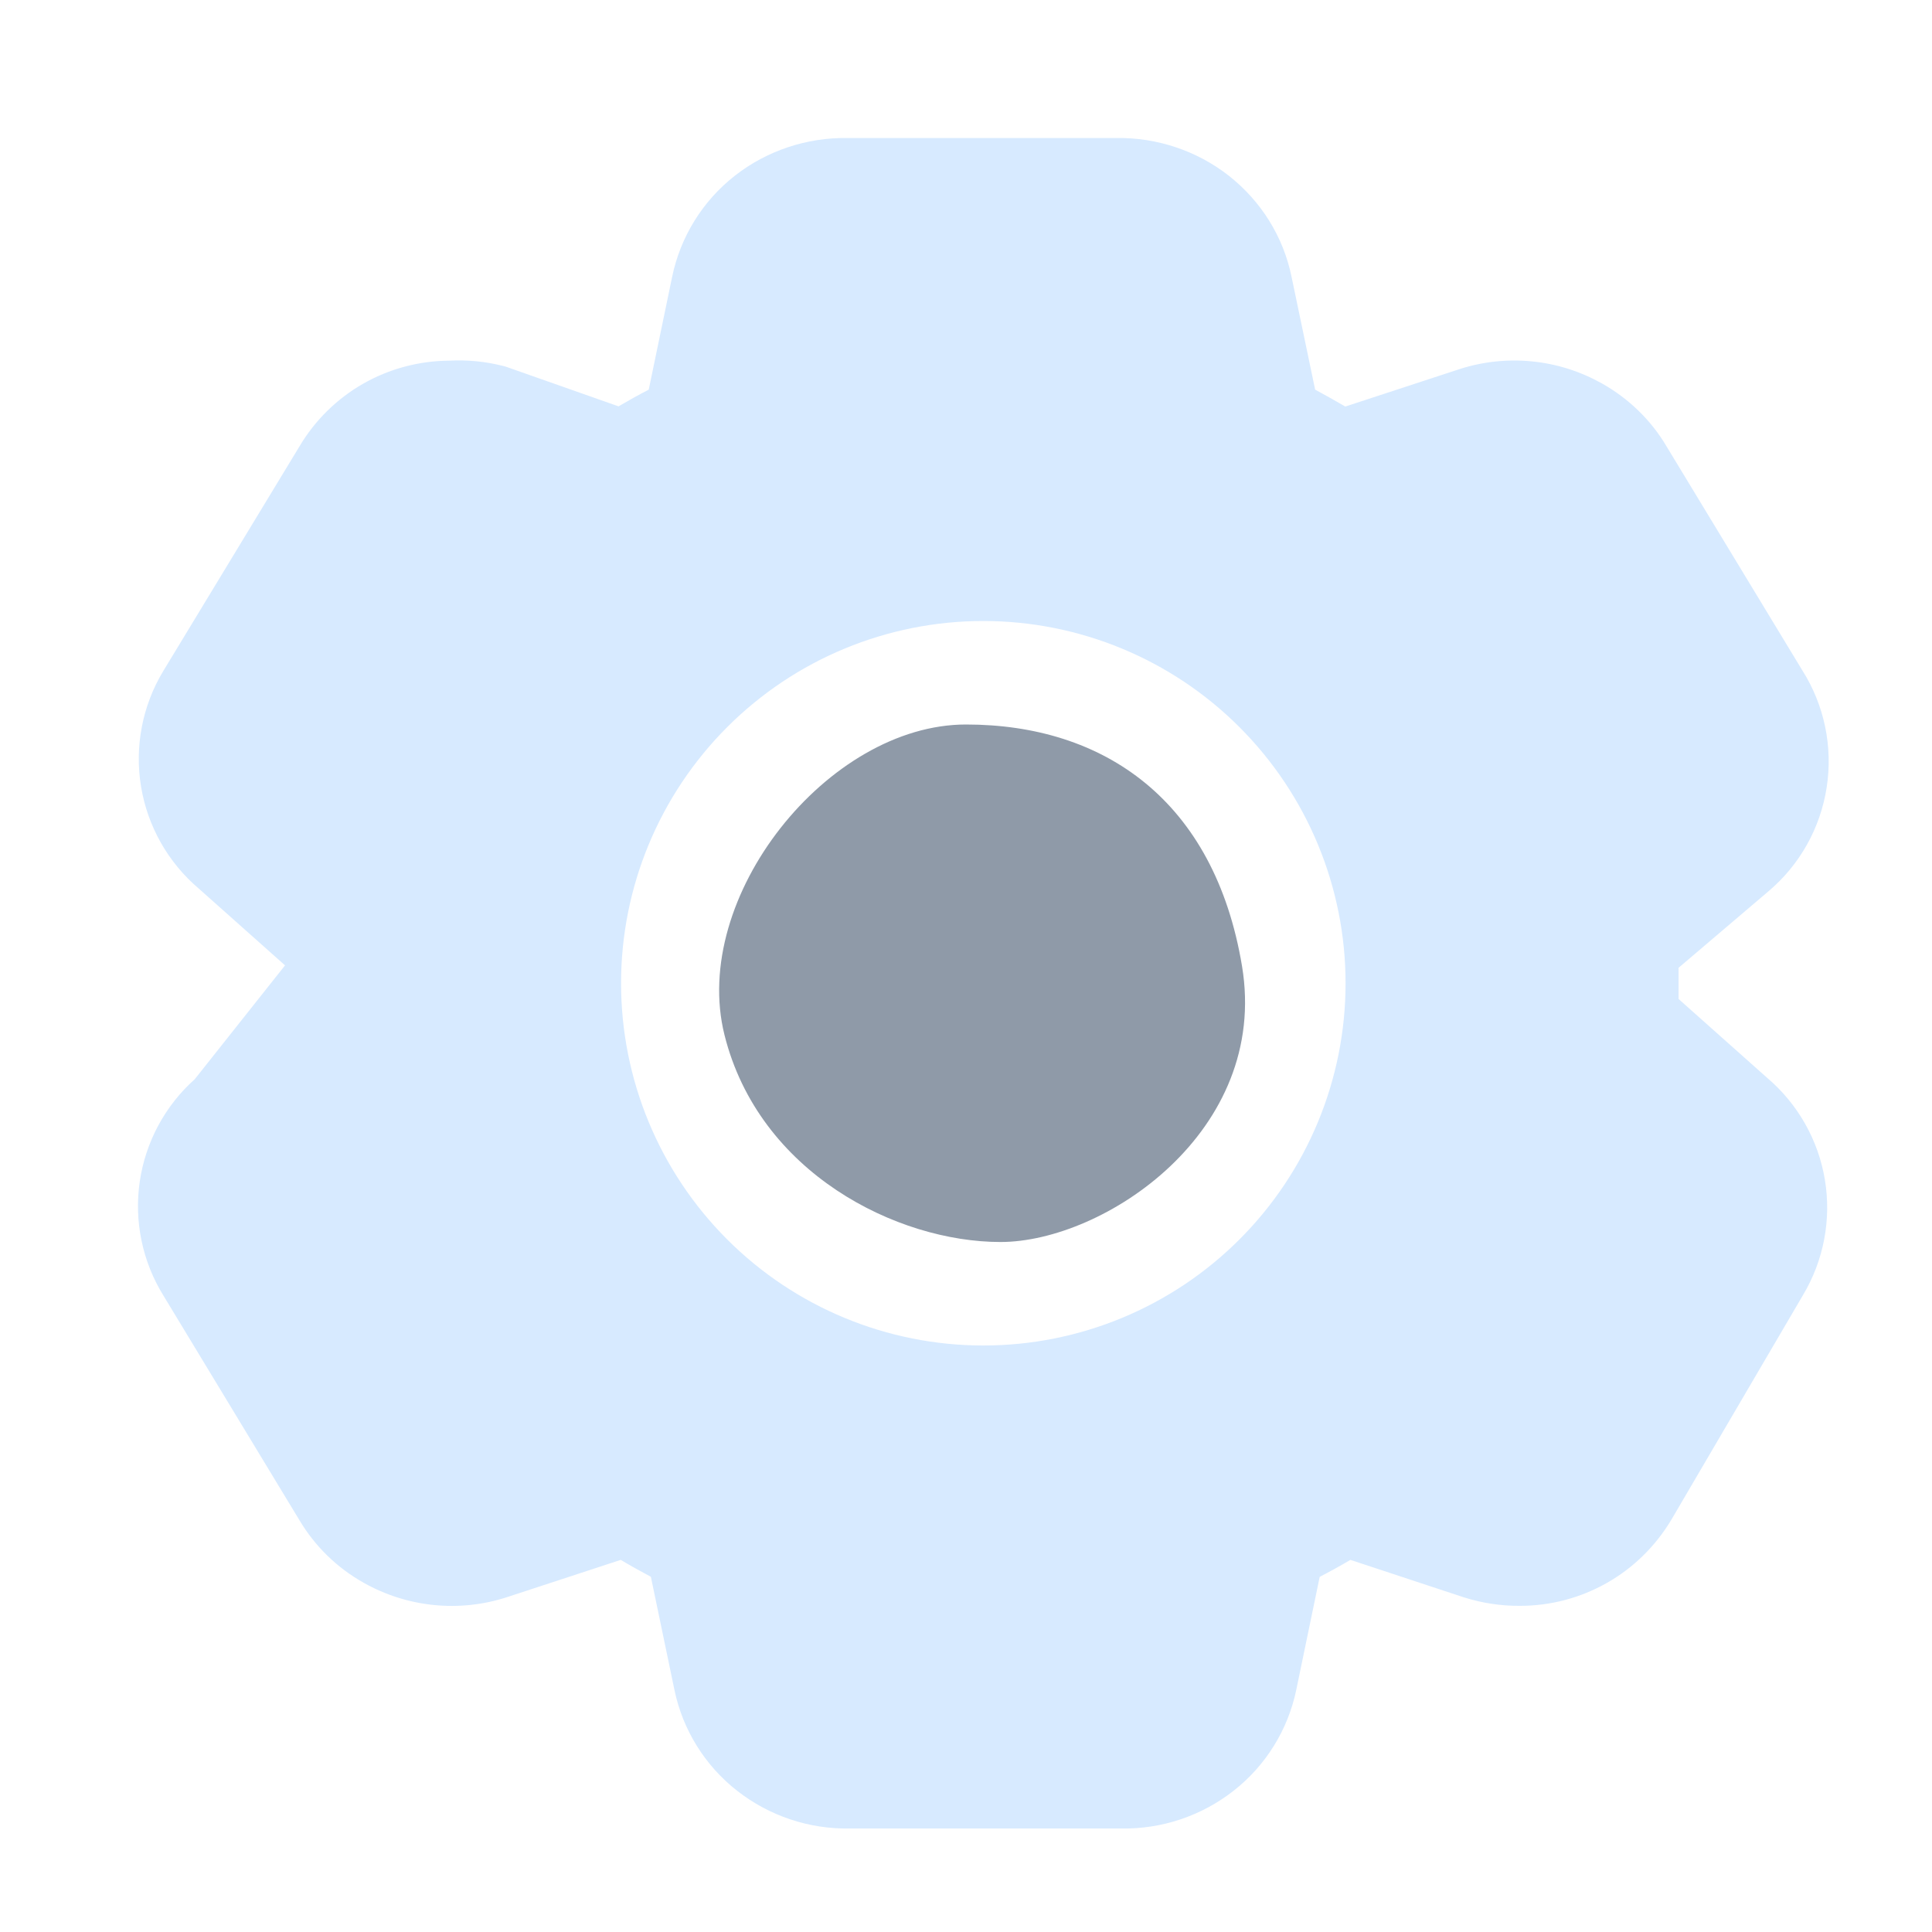 <svg width="28" height="28" viewBox="0 0 28 28" fill="none" xmlns="http://www.w3.org/2000/svg">
<path fill-rule="evenodd" clip-rule="evenodd" d="M16.181 2H12.278C11.691 1.992 11.113 2.184 10.651 2.546C10.183 2.912 9.861 3.432 9.741 4.013L9.402 5.647C9.253 5.724 9.108 5.805 8.964 5.889L7.328 5.313L7.289 5.303C7.033 5.238 6.772 5.213 6.509 5.227C6.071 5.23 5.641 5.345 5.261 5.562C4.881 5.78 4.564 6.092 4.341 6.468L2.365 9.727C2.063 10.228 1.949 10.821 2.044 11.399C2.139 11.976 2.436 12.501 2.883 12.88L4.131 13.991L2.823 15.64C2.391 16.026 2.108 16.553 2.025 17.127C1.942 17.701 2.064 18.286 2.37 18.779L4.341 22.034C4.567 22.413 4.889 22.726 5.275 22.941C5.586 23.116 5.931 23.225 6.287 23.261C6.642 23.297 7.002 23.259 7.342 23.149L8.996 22.607C9.139 22.692 9.285 22.773 9.433 22.852L9.774 24.489C9.894 25.07 10.217 25.589 10.684 25.954C11.148 26.317 11.723 26.51 12.312 26.5H16.246C16.836 26.511 17.412 26.318 17.877 25.954C18.344 25.589 18.667 25.069 18.787 24.488L19.126 22.853C19.277 22.775 19.425 22.693 19.571 22.607L21.219 23.151C21.48 23.233 21.752 23.275 22.026 23.273C22.468 23.274 22.904 23.159 23.288 22.941C23.674 22.723 23.995 22.405 24.222 22.026L26.13 18.77C26.43 18.269 26.543 17.677 26.448 17.1C26.353 16.523 26.056 15.999 25.61 15.62L24.327 14.478V14.026L25.629 12.918C26.084 12.534 26.384 11.998 26.474 11.409C26.565 10.821 26.439 10.219 26.121 9.716L24.152 6.468C23.927 6.087 23.603 5.775 23.218 5.558C22.906 5.383 22.562 5.273 22.206 5.238C21.851 5.202 21.491 5.24 21.151 5.35L19.497 5.892C19.354 5.808 19.208 5.727 19.06 5.647L18.718 4.011C18.599 3.43 18.276 2.914 17.808 2.546C17.345 2.184 16.769 1.992 16.181 2ZM10.539 10.538C9.554 11.523 9.001 12.858 9.001 14.25C9.001 15.643 9.554 16.978 10.539 17.963C11.523 18.947 12.858 19.5 14.251 19.5C15.643 19.5 16.979 18.947 17.963 17.963C18.948 16.978 19.501 15.643 19.501 14.25C19.501 12.858 18.948 11.523 17.963 10.538C16.979 9.553 15.643 9 14.251 9C12.858 9 11.523 9.553 10.539 10.538Z" fill="#D7EAFF"/>
<path d="M18 14C17.6 11.6 16 10.5 14 10.5C12 10.5 10 13 10.5 15C11 17 13 18 14.5 18C16 18 18.4 16.4 18 14Z" fill="#8F9AA8"/>
</svg>
